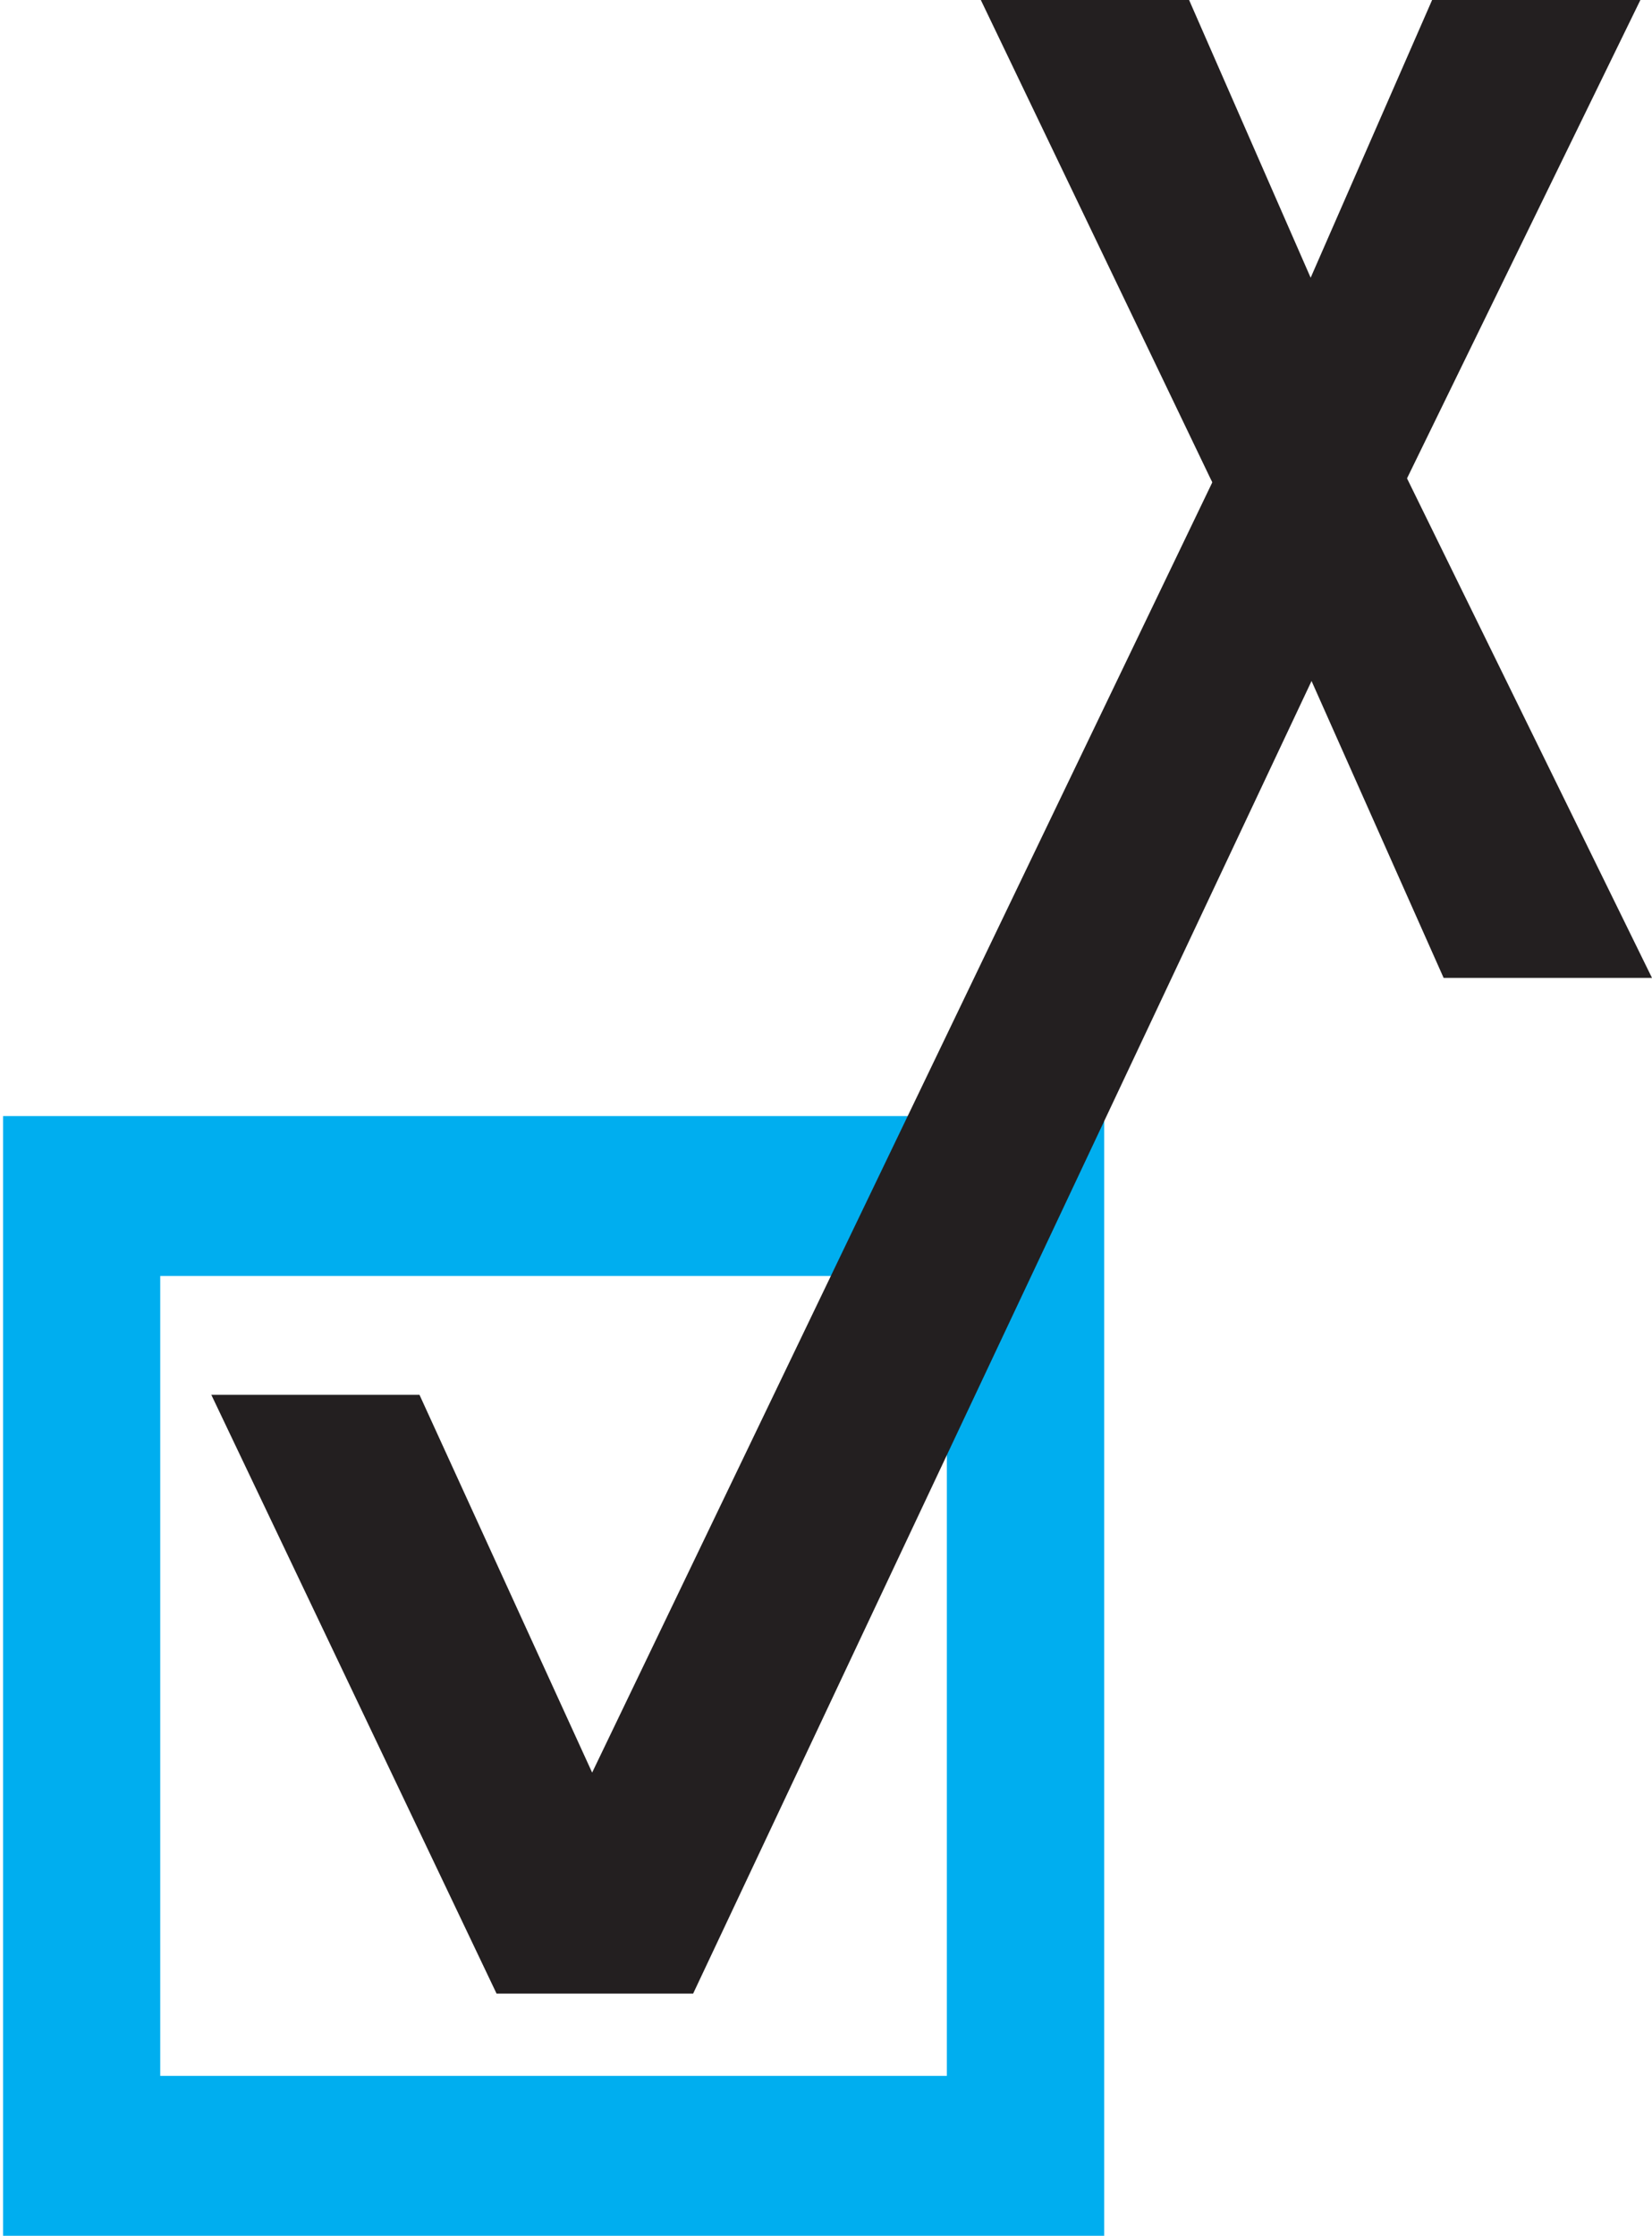 <?xml version="1.0" encoding="UTF-8" standalone="no"?>
<svg
   xmlns:dc="http://purl.org/dc/elements/1.1/"
   xmlns:cc="http://creativecommons.org/ns#"
   xmlns:rdf="http://www.w3.org/1999/02/22-rdf-syntax-ns#"
   xmlns:svg="http://www.w3.org/2000/svg"
   xmlns="http://www.w3.org/2000/svg"
   xmlns:sodipodi="http://sodipodi.sourceforge.net/DTD/sodipodi-0.dtd"
   xmlns:inkscape="http://www.inkscape.org/namespaces/inkscape"
   id="Layer_1"
   data-name="Layer 1"
   viewBox="0 0 167.84 227.1"
   version="1.1"
   sodipodi:docname="icon _w_hole.svg"
   inkscape:version="0.92.3 (2405546, 2018-03-11)"
   width="167.84"
   height="227.1">
  <sodipodi:namedview
     pagecolor="#ffffff"
     bordercolor="#666666"
     borderopacity="1"
     objecttolerance="10"
     gridtolerance="10"
     guidetolerance="10"
     inkscape:pageopacity="0"
     inkscape:pageshadow="2"
     inkscape:window-width="1920"
     inkscape:window-height="1020"
     id="namedview126"
     showgrid="false"
     inkscape:zoom="3.2186176"
     inkscape:cx="85.180054"
     inkscape:cy="112.0046"
     inkscape:window-x="0"
     inkscape:window-y="27"
     inkscape:window-maximized="1"
     inkscape:current-layer="Layer_1"
     fit-margin-top="0"
     fit-margin-left="0"
     fit-margin-right="0"
     fit-margin-bottom="0" />
  <defs
     id="defs99">
    <style
       id="style97">.cls-1{fill:#00aeef;}.cls-2{fill:#231f20;}.cls-3{fill:#fff;}</style>
  </defs>
  <title
     id="title101">rolltrax1</title>
  <path
     style="fill:#00aeef;stroke-width:0.976"
     d="M 0.311,113.364 V 227.1 H 112.182 V 113.364 Z M 16.279,129.608 h 79.917 v 81.248 H 16.279 Z"
     id="rect117"
     inkscape:connector-curvature="0" />
  <path
     class="cls-2"
     d="M 122.97,48.59 99.65,0 H 120.81 L 133.16,28.21 145.5,0 h 21.16 l -23.71,48.59 24.89,50.74 H 146.67 L 133.16,68.97 Z"
     id="path121"
     inkscape:connector-curvature="0"
     style="fill:#231f20" />
  <path
     transform="translate(-320.59,-46.62)"
     style="fill:#231f20"
     d="m 363.21,188.3 h -21.15 l 28.98,60.82 h 19.97 l 72.53,-153.91 -9.79,-20.38 -73,151.84 z"
     id="polygon123"
     inkscape:connector-curvature="0"
     sodipodi:nodetypes="cccccccc" />
</svg>
